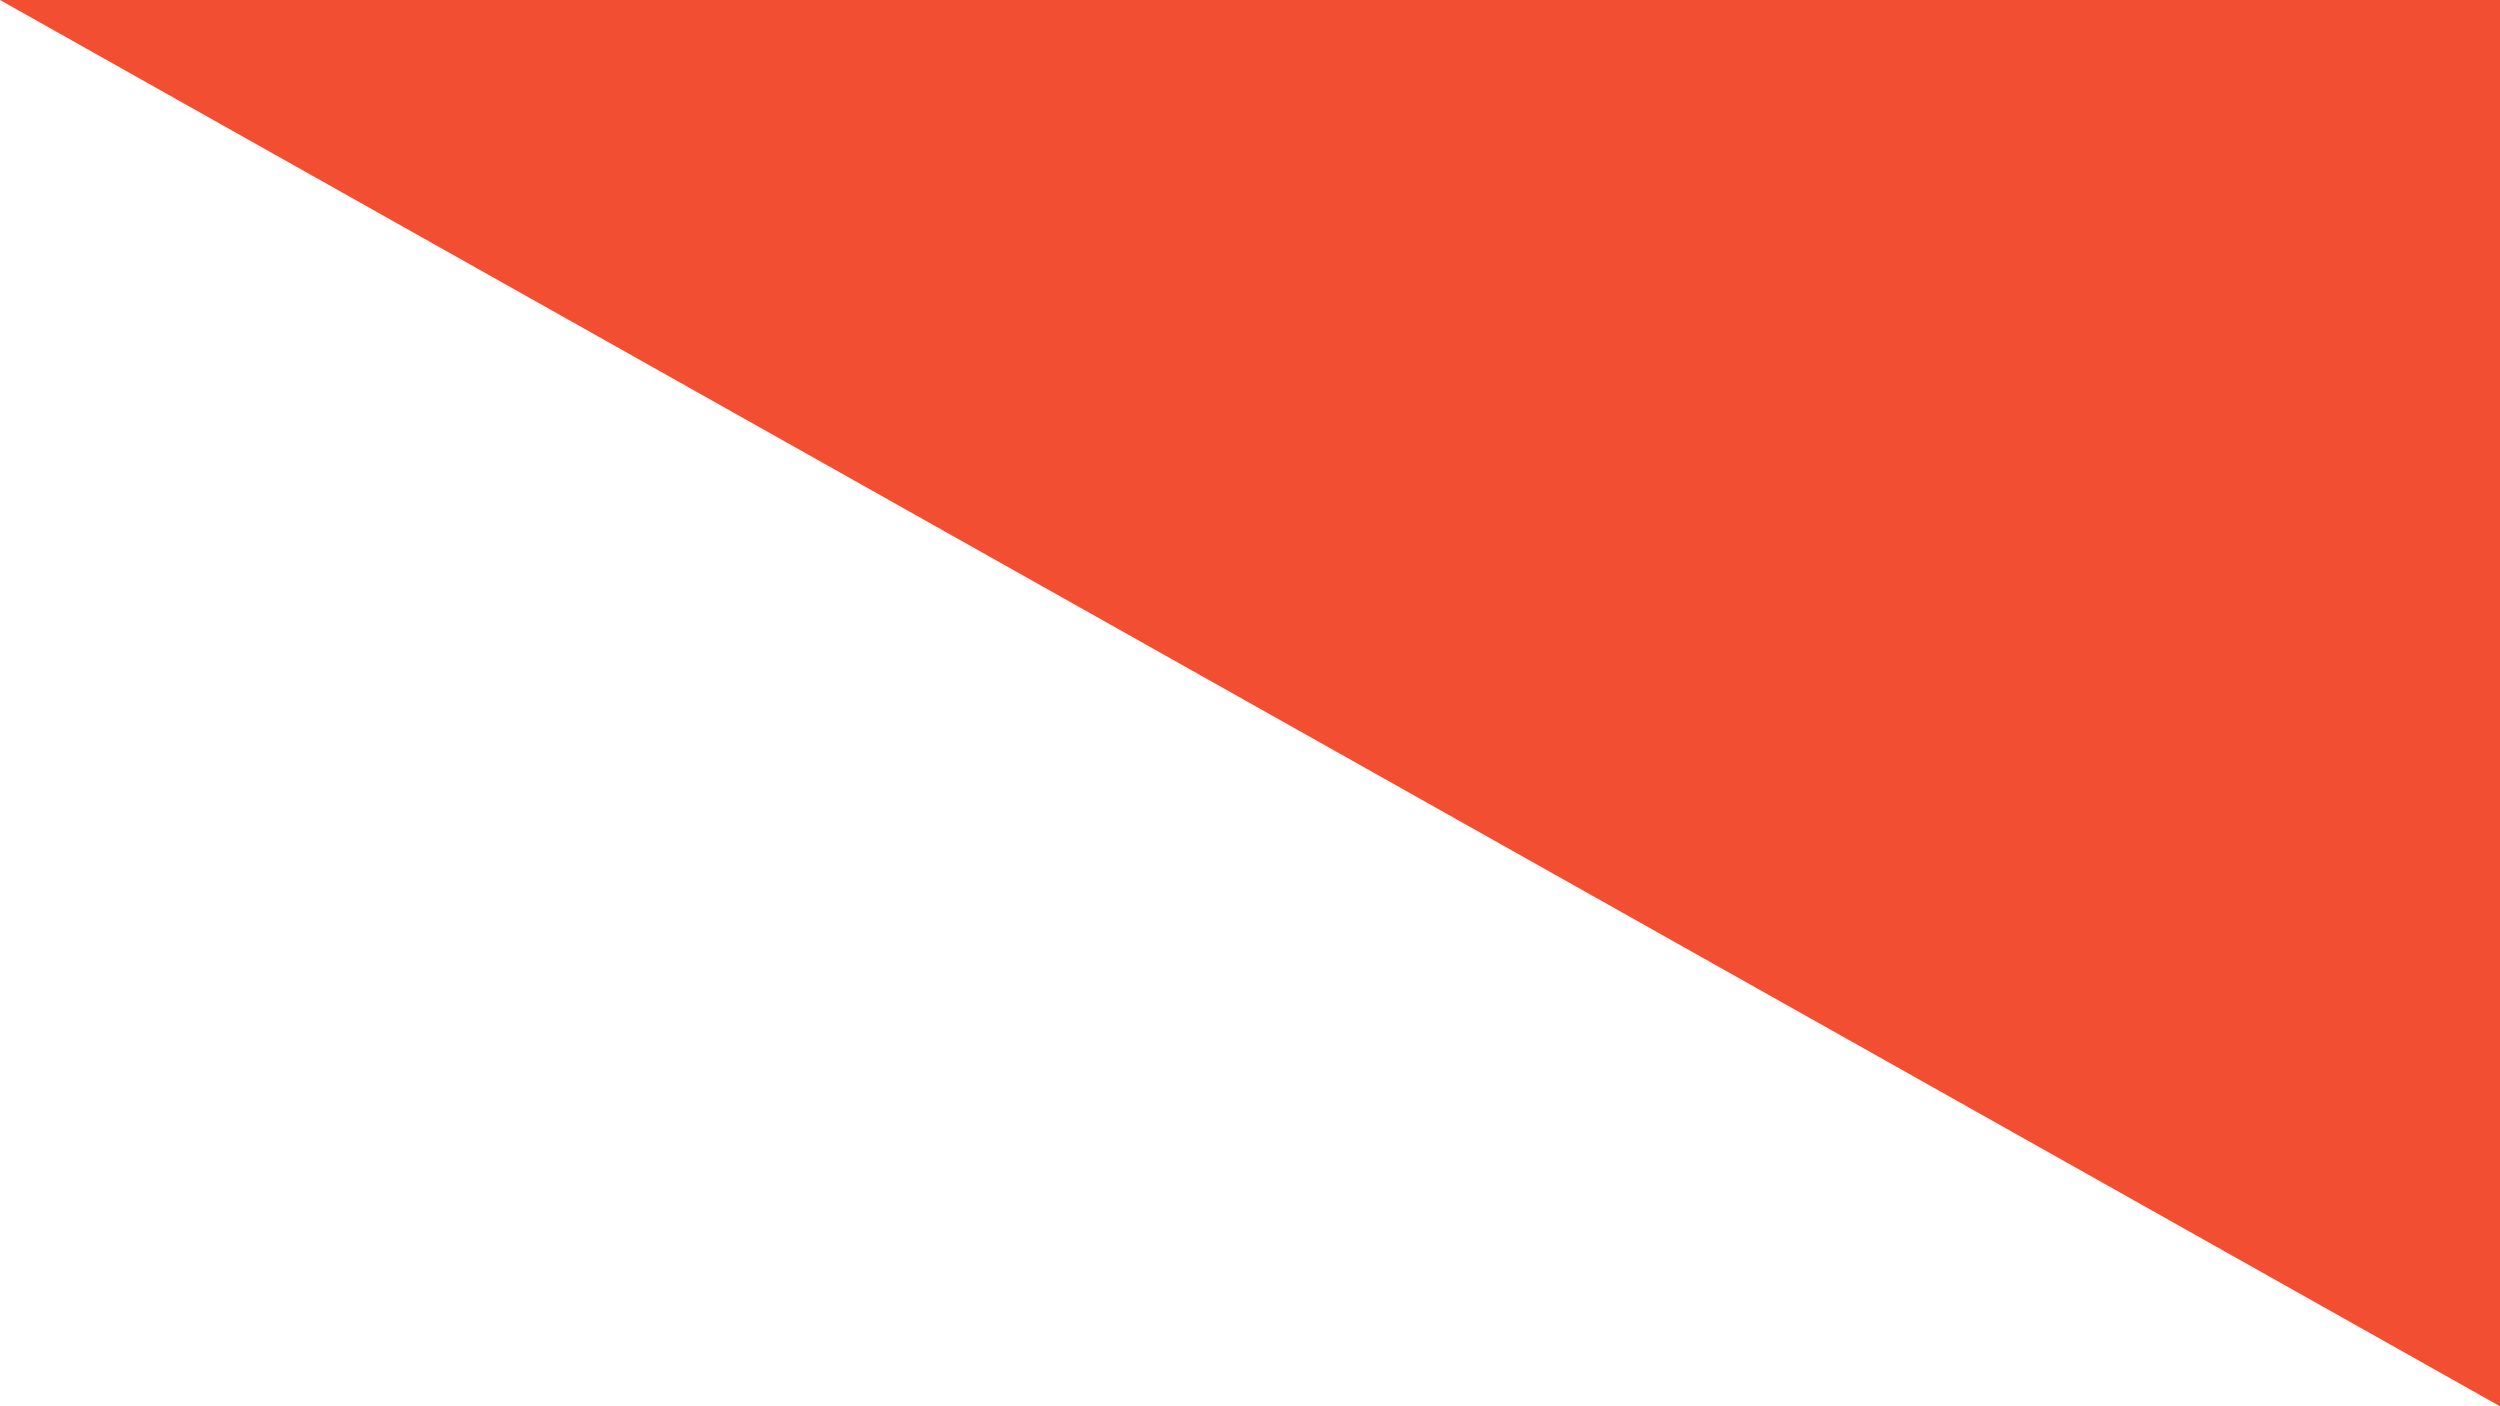 <svg xmlns="http://www.w3.org/2000/svg" width="1919.999" height="1080.001" viewBox="0 0 1919.999 1080.001"><defs><style>.a{fill:#f24e32;}</style></defs><path class="a" d="M1920-1104h0L0-2184H1920v1080Z" transform="translate(-0.001 2184)"/></svg>